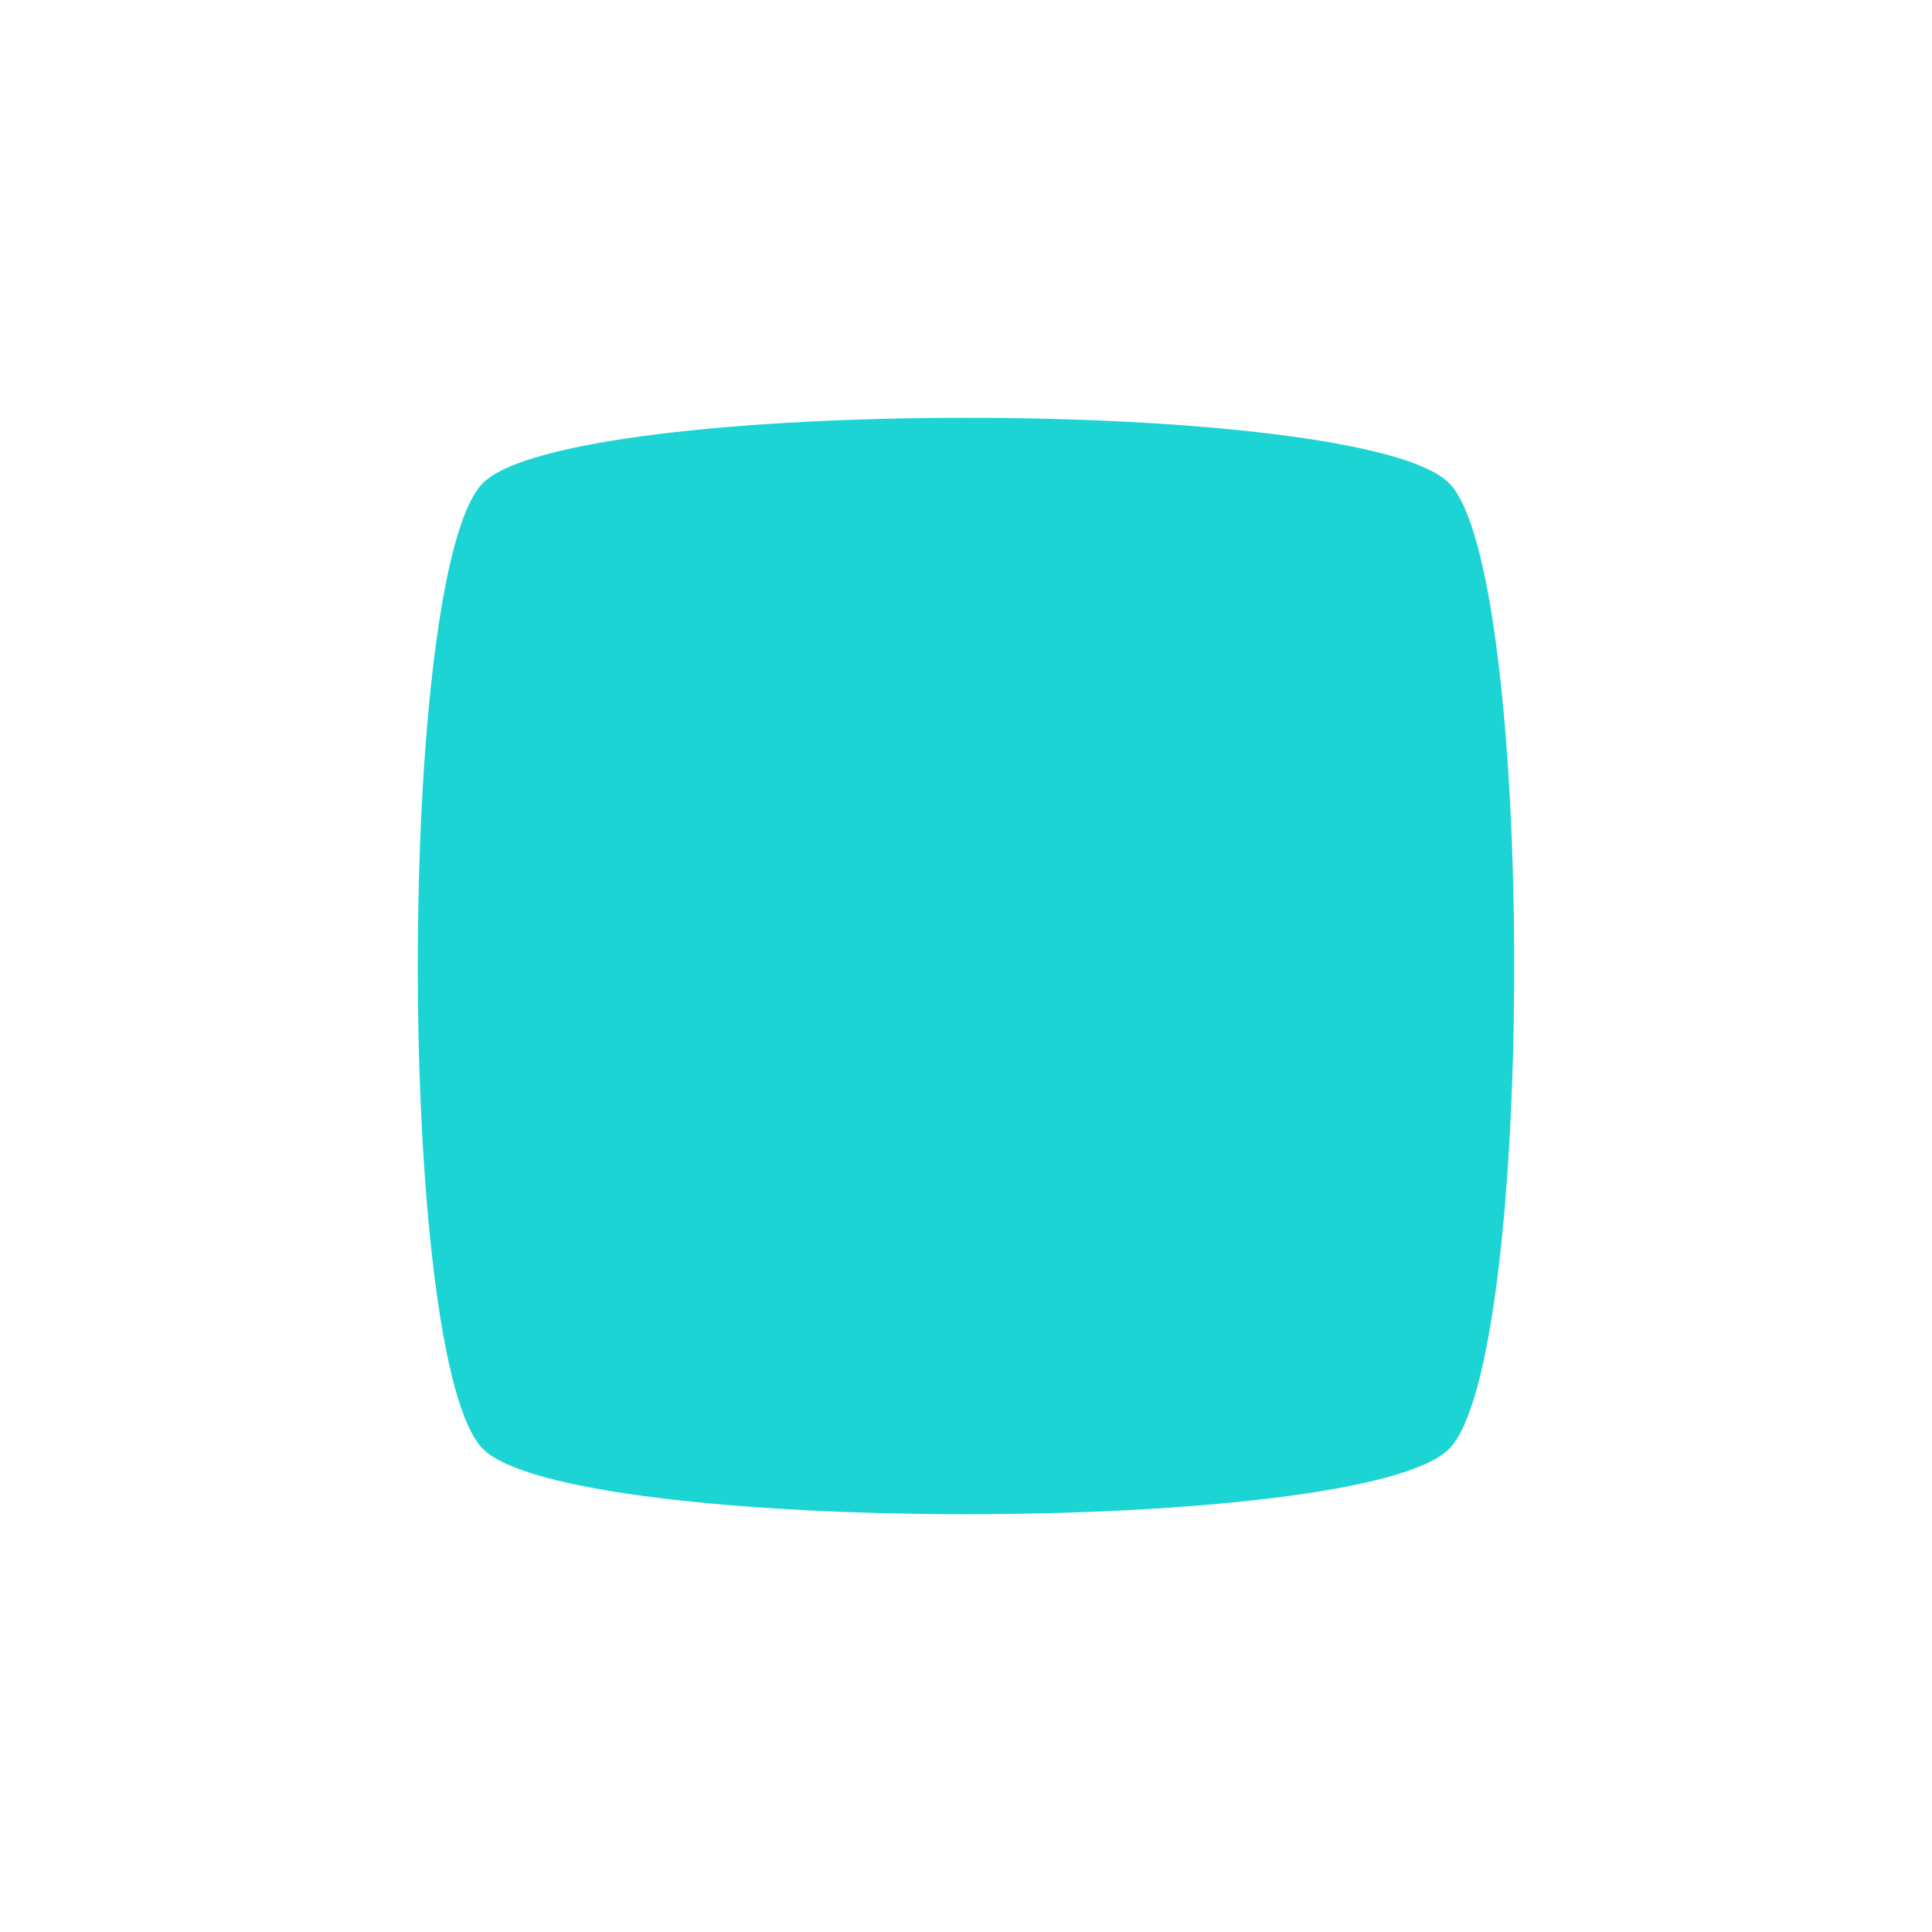 <svg xmlns="http://www.w3.org/2000/svg" viewbox="0 0 200 200" viewBox="-41.42 -41.42 282.84 282.84"><path d="                 M 0, 100                 C 0, 82 82, 0 100, 0                 S 200, 82 200, 100                     118, 200 100, 200                     0, 118 0, 100             " fill="#1CD4D4" transform="rotate(                 -45,                 100,                 100             ) translate(                 0                 0             )"/></svg>